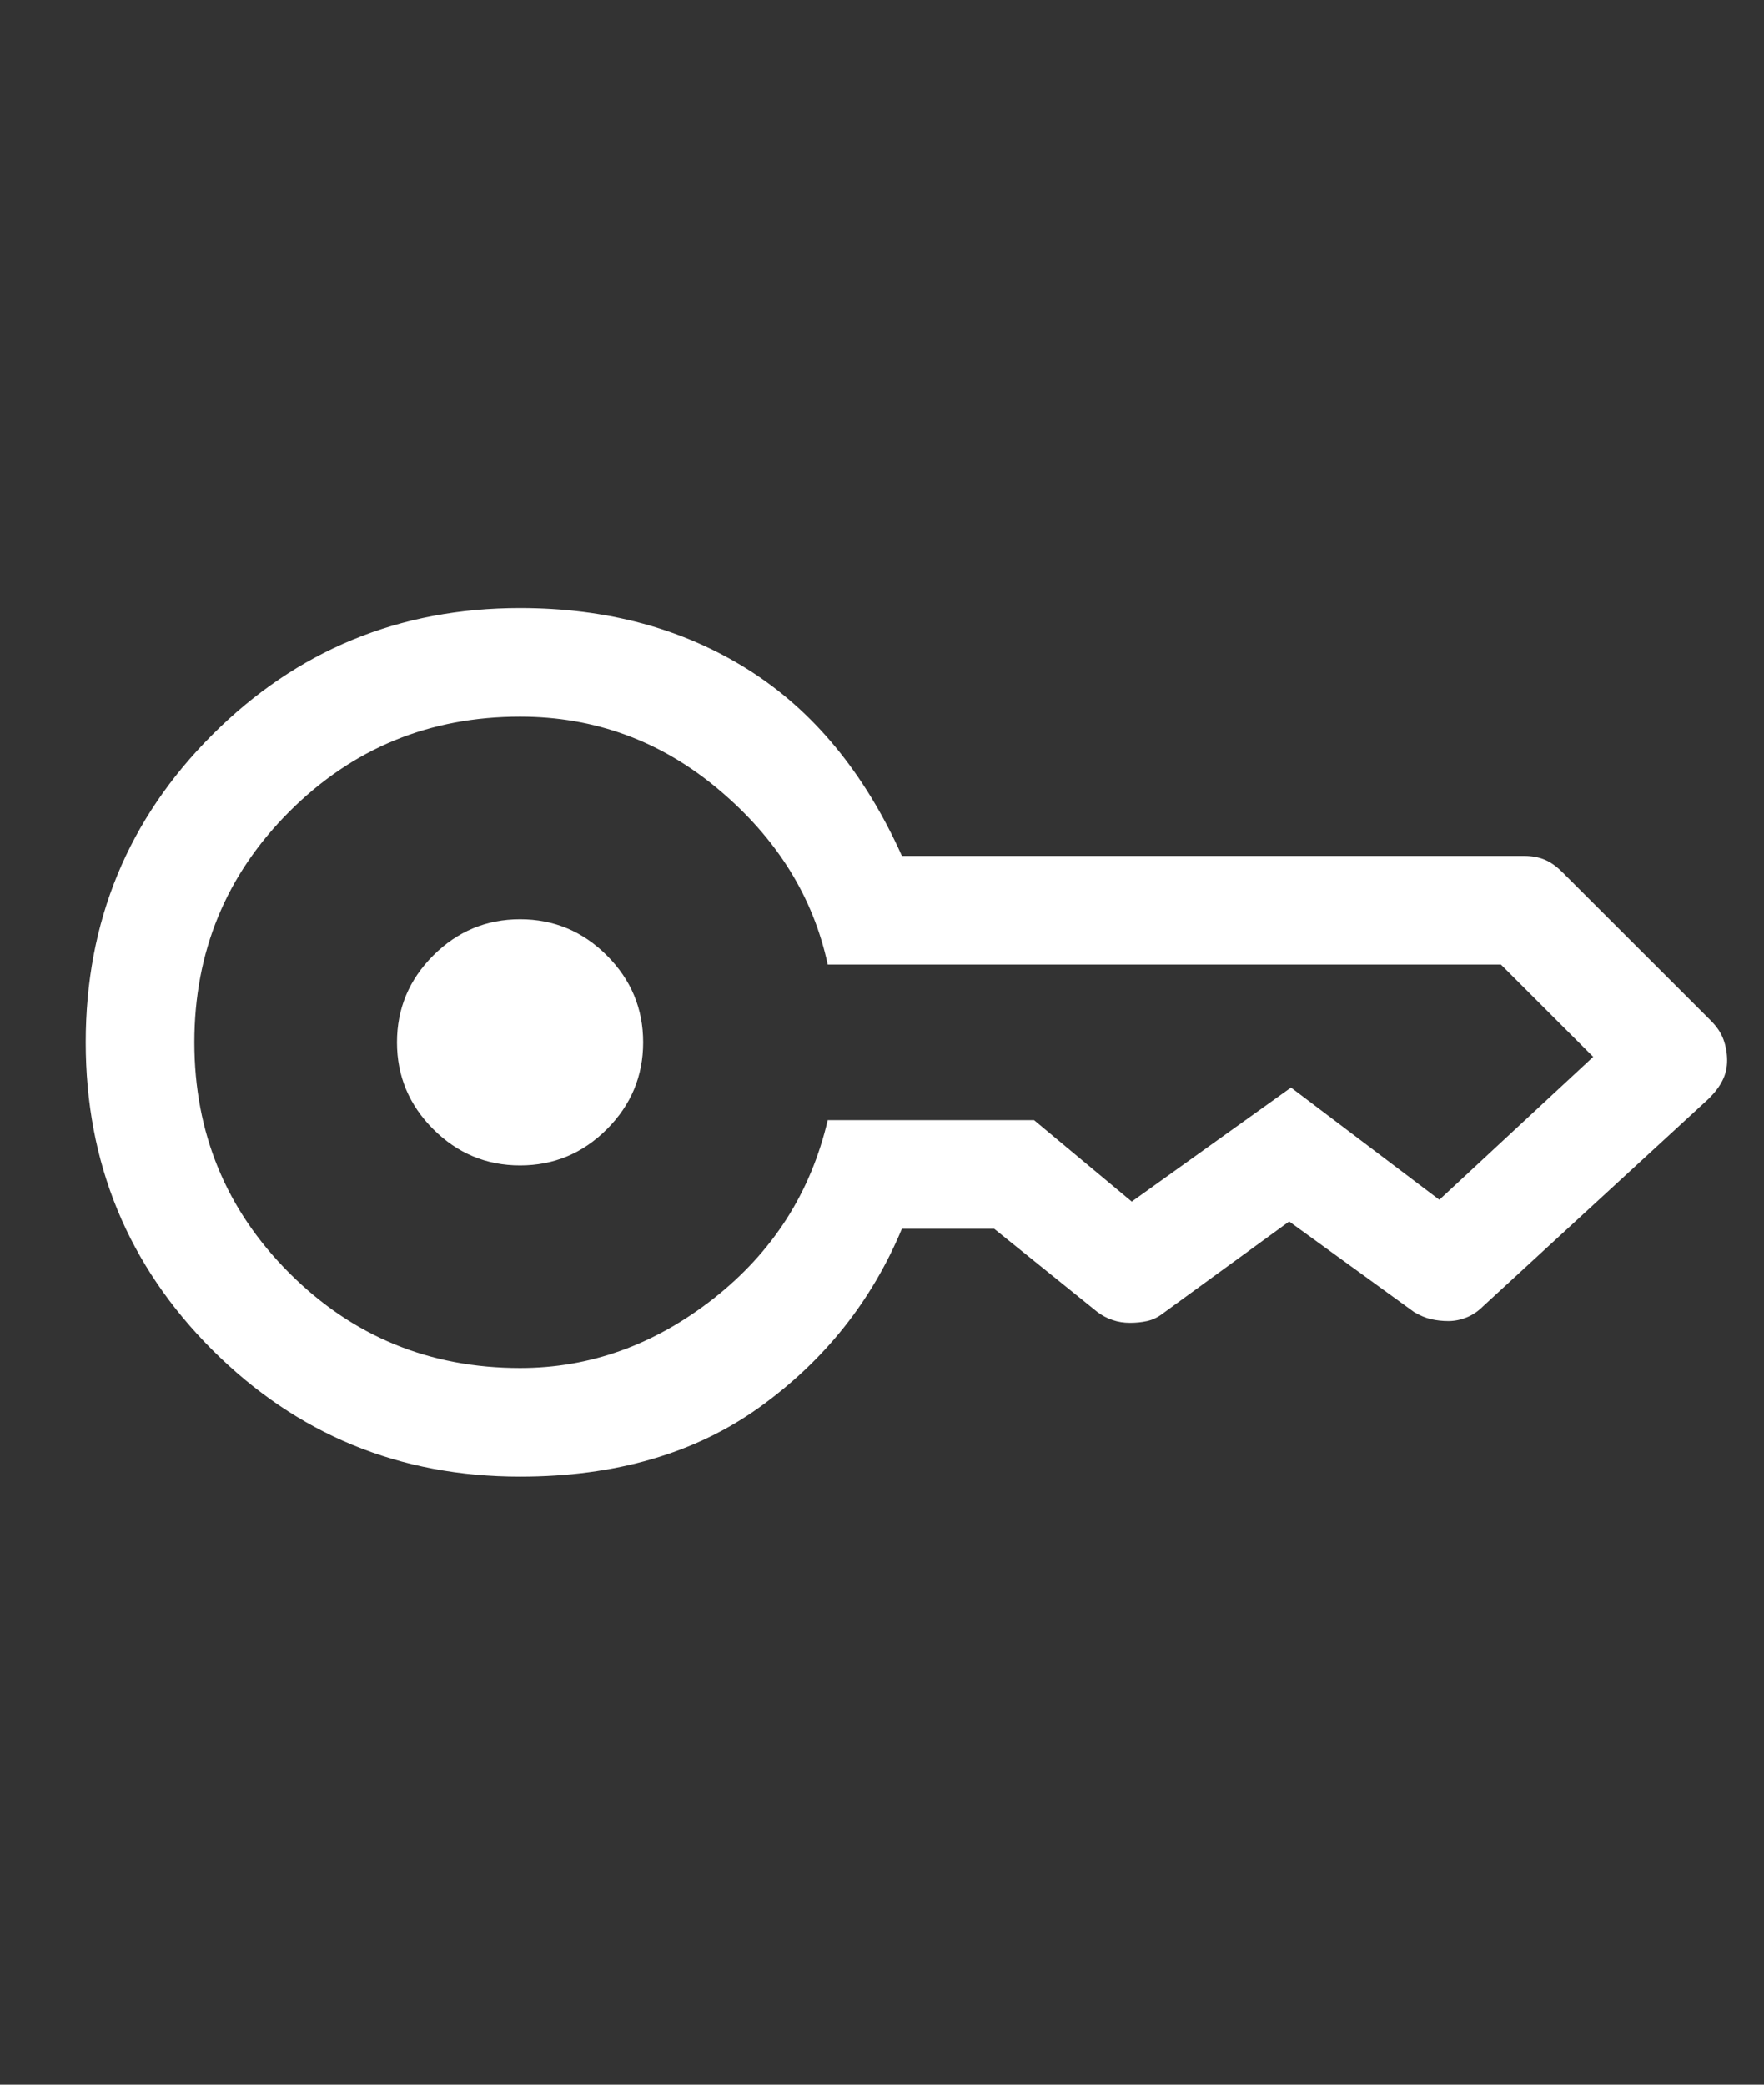 <svg width="22" height="26" viewBox="0 0 22 26" fill="none" xmlns="http://www.w3.org/2000/svg">
<rect x="0" y="0" width="22" height="26" fill="#333333" stroke="none"/>
<path d="M6.486 14.535C6.065 14.535 5.704 14.384 5.403 14.083C5.102 13.782 4.951 13.421 4.951 13C4.951 12.579 5.102 12.218 5.403 11.917C5.704 11.616 6.065 11.465 6.486 11.465C6.907 11.465 7.269 11.616 7.569 11.917C7.87 12.218 8.021 12.579 8.021 13C8.021 13.421 7.87 13.782 7.569 14.083C7.269 14.384 6.907 14.535 6.486 14.535ZM6.486 18.417C4.981 18.417 3.703 17.89 2.649 16.837C1.596 15.784 1.069 14.505 1.069 13C1.069 11.495 1.596 10.216 2.649 9.163C3.703 8.11 4.981 7.583 6.486 7.583C7.569 7.583 8.517 7.839 9.33 8.351C10.142 8.862 10.782 9.637 11.248 10.675H19.012C19.102 10.675 19.185 10.69 19.26 10.72C19.336 10.751 19.411 10.803 19.486 10.879L21.337 12.729C21.412 12.804 21.465 12.883 21.495 12.966C21.525 13.049 21.54 13.135 21.54 13.226C21.54 13.316 21.521 13.399 21.483 13.474C21.446 13.549 21.39 13.624 21.314 13.7L18.493 16.295C18.433 16.355 18.365 16.401 18.29 16.431C18.215 16.461 18.14 16.476 18.064 16.476C17.989 16.476 17.918 16.468 17.85 16.453C17.782 16.438 17.711 16.408 17.635 16.363L16.078 15.234L14.498 16.385C14.438 16.431 14.374 16.461 14.306 16.476C14.239 16.491 14.167 16.498 14.092 16.498C14.017 16.498 13.945 16.487 13.878 16.464C13.81 16.442 13.746 16.408 13.686 16.363L12.399 15.325H11.248C10.872 16.227 10.282 16.968 9.477 17.548C8.672 18.127 7.675 18.417 6.486 18.417ZM6.486 17.062C7.359 17.062 8.164 16.773 8.901 16.194C9.638 15.614 10.112 14.873 10.323 13.97H12.896L14.115 14.986C14.1 14.986 14.1 14.986 14.115 14.986C14.13 14.986 14.13 14.986 14.115 14.986C14.115 14.986 14.118 14.986 14.126 14.986C14.133 14.986 14.13 14.986 14.115 14.986L16.101 13.564L17.951 14.963C17.951 14.963 17.948 14.963 17.94 14.963C17.933 14.963 17.936 14.963 17.951 14.963L19.87 13.181C19.87 13.181 19.874 13.184 19.881 13.192C19.889 13.199 19.885 13.196 19.87 13.181C19.885 13.181 19.889 13.181 19.881 13.181C19.874 13.181 19.87 13.181 19.87 13.181L18.719 12.03H10.323C10.142 11.187 9.691 10.461 8.969 9.852C8.247 9.242 7.419 8.938 6.486 8.938C5.358 8.938 4.398 9.332 3.609 10.122C2.819 10.912 2.424 11.871 2.424 13C2.424 14.129 2.819 15.088 3.609 15.878C4.398 16.668 5.358 17.062 6.486 17.062Z" fill="white"/>
</svg>
